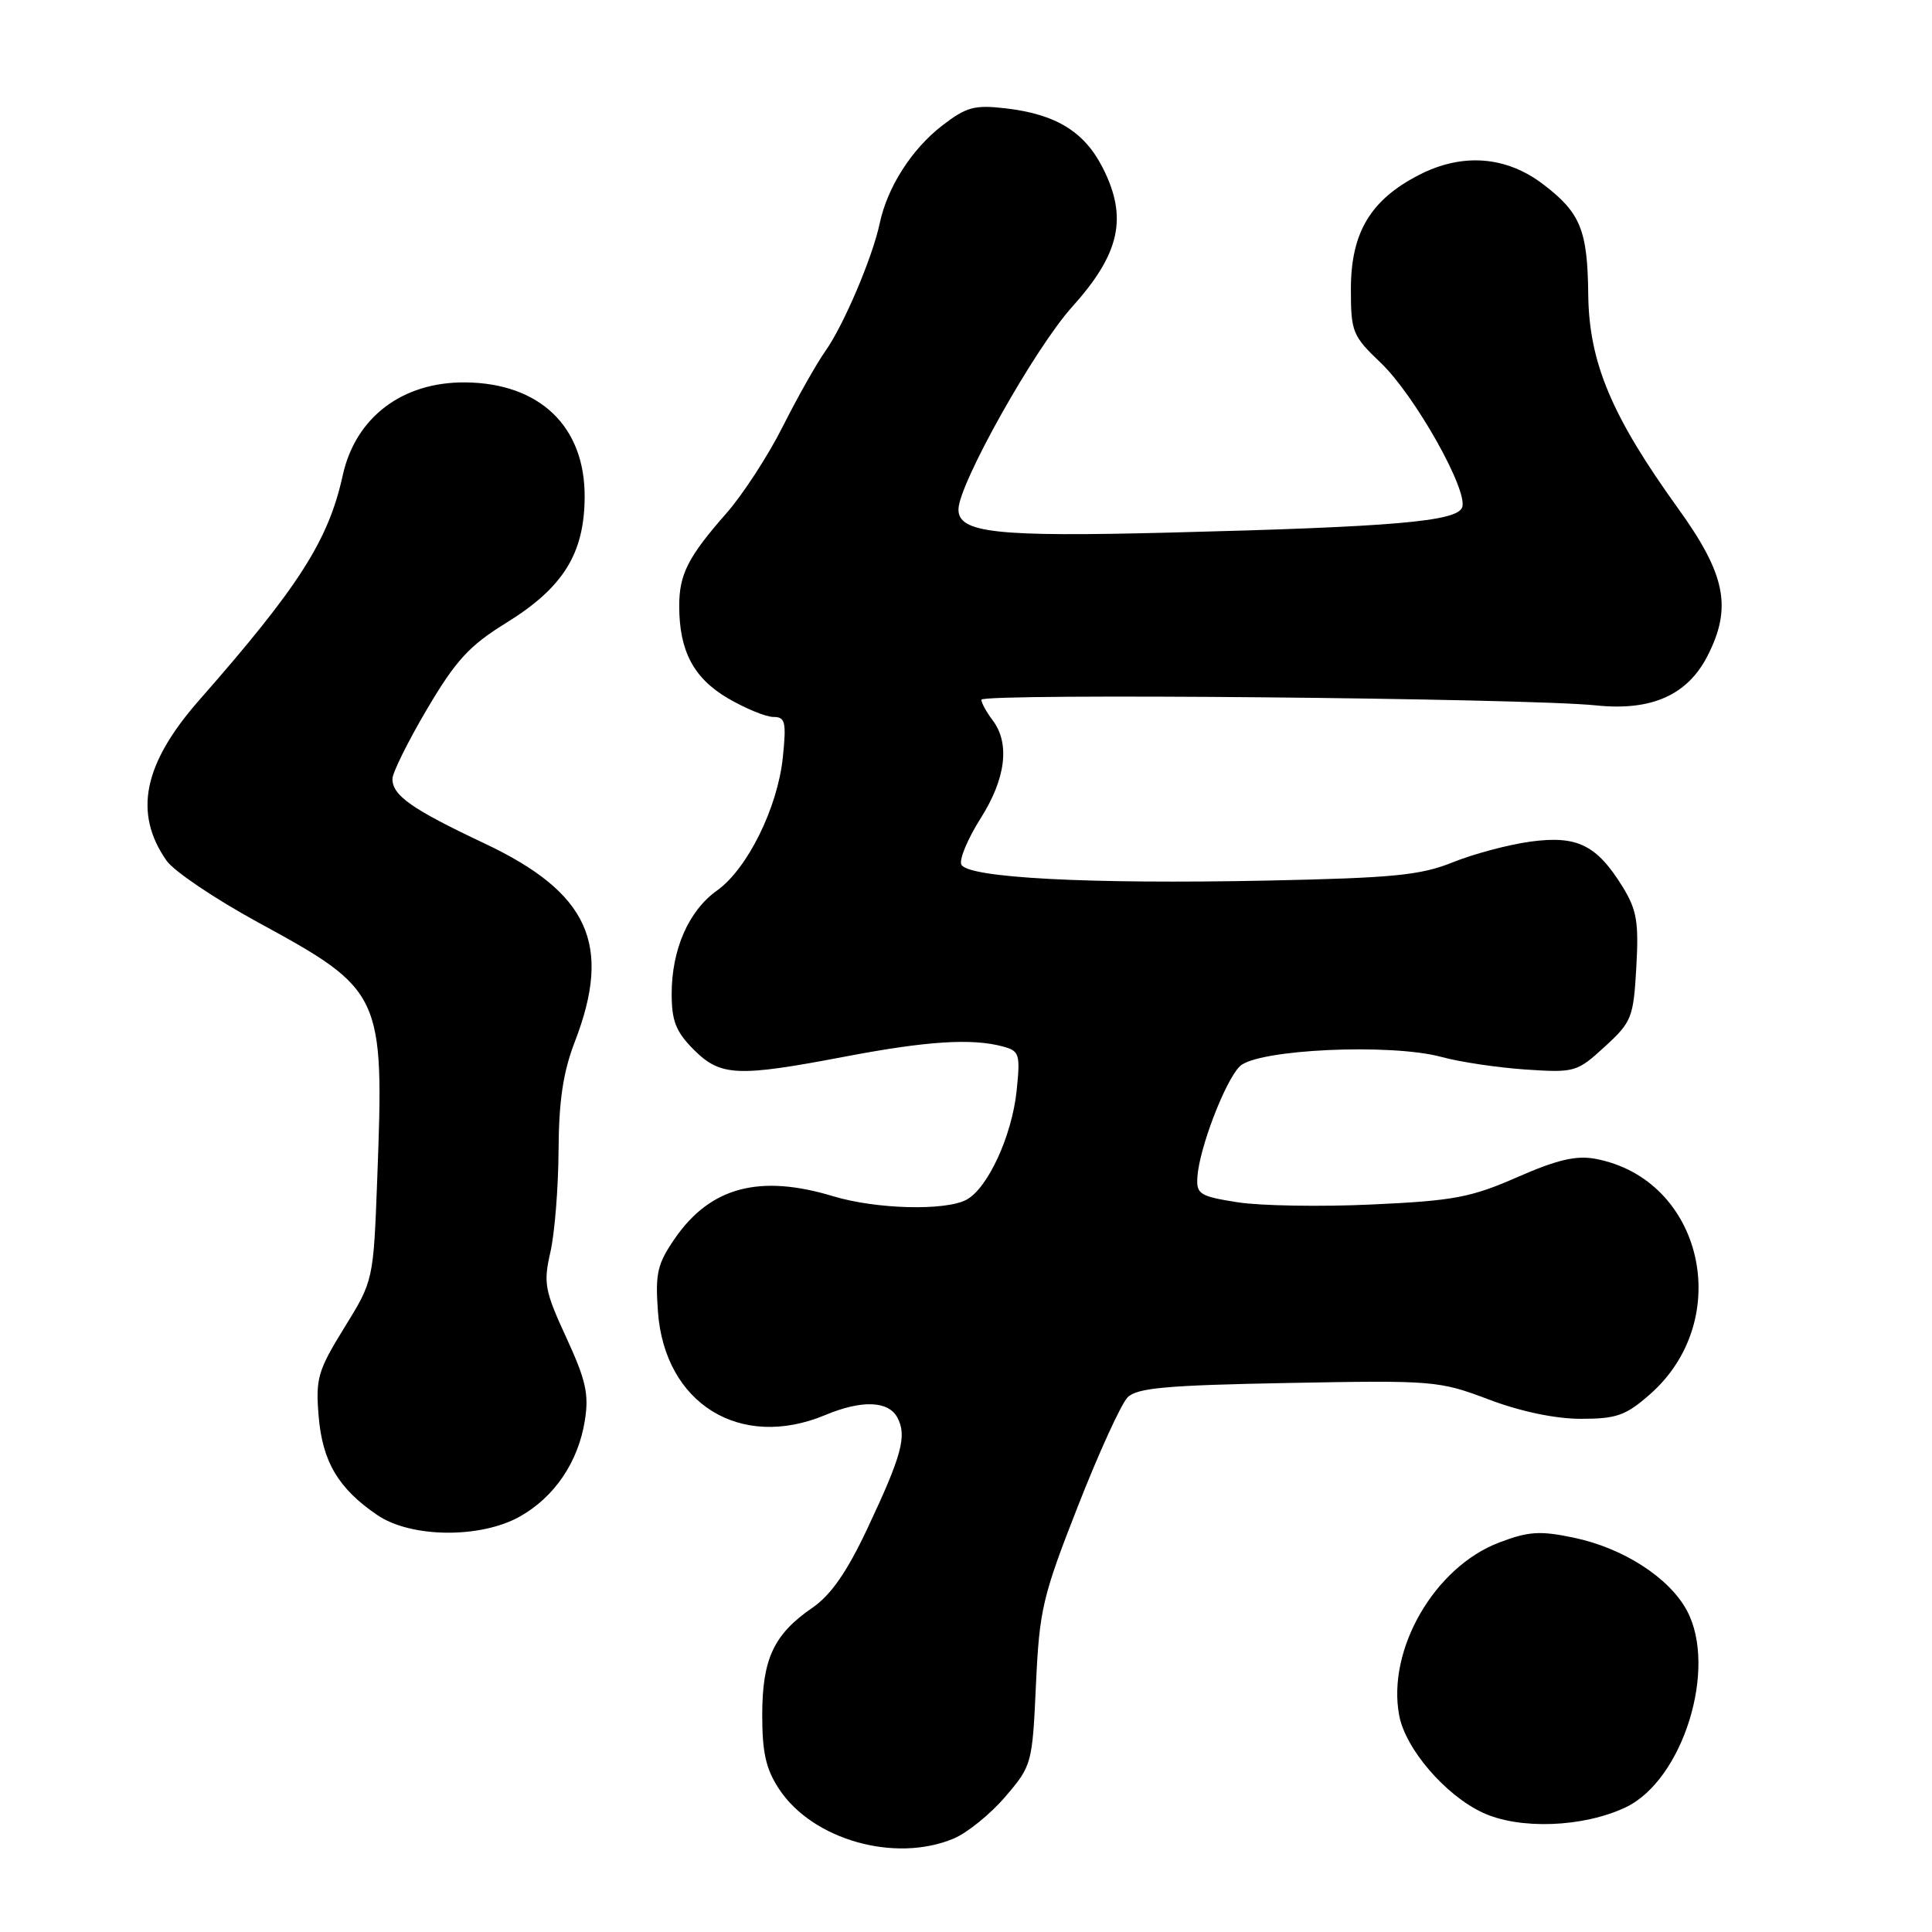 <?xml version="1.0" encoding="UTF-8" standalone="no"?>
<!DOCTYPE svg PUBLIC "-//W3C//DTD SVG 1.1//EN" "http://www.w3.org/Graphics/SVG/1.1/DTD/svg11.dtd" >
<svg xmlns="http://www.w3.org/2000/svg" xmlns:xlink="http://www.w3.org/1999/xlink" version="1.1" viewBox="0 0 256 256">
 <g >
 <path fill="currentColor"
d=" M 126.34 243.63 C 128.15 242.88 131.23 240.38 133.20 238.08 C 136.73 233.96 136.79 233.73 137.27 223.20 C 137.73 213.29 138.13 211.55 142.82 199.60 C 145.60 192.50 148.57 186.00 149.42 185.15 C 150.67 183.90 154.61 183.55 170.73 183.25 C 189.95 182.89 190.69 182.95 197.27 185.44 C 201.51 187.04 206.08 188.00 209.49 188.00 C 214.20 188.00 215.43 187.56 218.61 184.77 C 229.93 174.83 225.63 156.22 211.40 153.55 C 208.86 153.07 206.32 153.67 201.05 155.98 C 194.92 158.67 192.61 159.11 181.79 159.60 C 175.03 159.92 167.03 159.78 164.00 159.31 C 158.98 158.52 158.51 158.23 158.66 155.97 C 158.90 152.18 162.32 143.25 164.27 141.30 C 166.53 139.04 184.24 138.22 191.00 140.05 C 193.47 140.73 198.51 141.47 202.18 141.72 C 208.66 142.15 208.97 142.06 212.64 138.69 C 216.22 135.41 216.44 134.85 216.82 128.16 C 217.16 122.17 216.88 120.55 215.00 117.50 C 211.56 111.94 208.98 110.68 202.78 111.52 C 199.87 111.92 195.25 113.15 192.50 114.26 C 188.24 115.98 184.62 116.33 168.00 116.68 C 144.20 117.17 128.06 116.32 127.37 114.53 C 127.10 113.83 128.26 111.08 129.94 108.43 C 133.28 103.17 133.85 98.50 131.53 95.44 C 130.72 94.37 130.05 93.15 130.03 92.72 C 130.00 91.83 202.20 92.50 211.50 93.47 C 218.82 94.23 223.59 92.11 226.25 86.92 C 229.54 80.49 228.67 76.13 222.35 67.36 C 213.52 55.10 210.55 48.01 210.45 39.00 C 210.36 30.49 209.42 28.18 204.48 24.42 C 199.57 20.67 193.74 20.23 188.01 23.19 C 181.59 26.49 179.00 30.84 179.00 38.30 C 179.00 44.00 179.21 44.50 182.95 48.07 C 187.44 52.34 194.59 65.03 193.74 67.24 C 193.02 69.10 184.65 69.82 155.00 70.57 C 131.96 71.16 127.00 70.61 127.00 67.51 C 127.00 64.18 137.07 46.23 142.04 40.69 C 148.43 33.59 149.47 28.81 146.10 22.20 C 143.66 17.42 139.89 15.12 133.20 14.35 C 129.11 13.88 128.02 14.18 124.82 16.66 C 120.79 19.78 117.58 24.81 116.57 29.58 C 115.61 34.12 111.80 43.07 109.38 46.50 C 108.21 48.15 105.67 52.65 103.73 56.50 C 101.80 60.35 98.43 65.53 96.26 68.00 C 91.17 73.79 90.00 76.10 90.00 80.29 C 90.00 86.25 91.90 89.85 96.44 92.52 C 98.77 93.88 101.49 95.00 102.48 95.00 C 104.06 95.00 104.21 95.66 103.73 100.36 C 103.04 107.03 99.03 115.13 95.01 118.00 C 91.25 120.67 89.00 125.81 89.00 131.70 C 89.00 135.29 89.57 136.72 91.92 139.08 C 95.48 142.63 97.67 142.73 112.00 140.00 C 122.82 137.94 128.75 137.56 132.87 138.66 C 135.08 139.25 135.21 139.66 134.71 144.52 C 134.09 150.50 130.89 157.45 128.06 158.97 C 125.26 160.47 116.08 160.23 110.41 158.51 C 100.67 155.56 94.16 157.28 89.46 164.05 C 87.10 167.47 86.81 168.70 87.18 173.79 C 88.06 186.00 98.09 192.20 109.35 187.50 C 114.18 185.48 117.72 185.60 118.91 187.84 C 120.20 190.25 119.50 192.85 114.91 202.59 C 112.21 208.32 110.09 211.36 107.64 213.04 C 102.53 216.55 101.00 219.82 101.00 227.26 C 101.00 232.28 101.50 234.45 103.26 237.10 C 107.70 243.79 118.59 246.87 126.34 243.63 Z  M 215.41 239.48 C 223.00 235.88 227.62 221.02 223.52 213.40 C 221.17 209.04 215.09 205.12 208.53 203.75 C 204.05 202.81 202.53 202.91 198.63 204.40 C 190.07 207.66 183.76 218.59 185.40 227.30 C 186.22 231.71 191.48 237.85 196.43 240.17 C 201.31 242.46 209.77 242.15 215.41 239.48 Z  M 68.88 200.95 C 73.47 198.37 76.61 193.74 77.49 188.26 C 78.06 184.75 77.64 182.88 75.03 177.22 C 72.18 171.04 71.99 170.01 72.92 165.96 C 73.49 163.51 73.98 157.45 74.01 152.50 C 74.05 145.83 74.61 142.07 76.18 138.00 C 81.14 125.13 78.00 118.27 64.18 111.75 C 54.56 107.21 52.00 105.41 52.00 103.21 C 52.00 102.39 54.07 98.22 56.59 93.95 C 60.40 87.50 62.18 85.56 67.02 82.57 C 74.62 77.88 77.43 73.39 77.47 65.85 C 77.52 56.52 71.53 50.77 61.67 50.67 C 53.31 50.59 47.10 55.30 45.41 63.00 C 43.52 71.61 39.61 77.73 26.38 92.79 C 18.99 101.21 17.66 107.73 22.06 114.03 C 23.03 115.43 28.48 119.10 34.16 122.20 C 50.69 131.21 50.91 131.68 49.99 156.09 C 49.48 169.69 49.48 169.69 45.62 175.93 C 42.11 181.62 41.81 182.66 42.22 187.63 C 42.72 193.68 44.83 197.24 49.99 200.75 C 54.45 203.79 63.66 203.88 68.88 200.95 Z "/>
</g>
</svg>